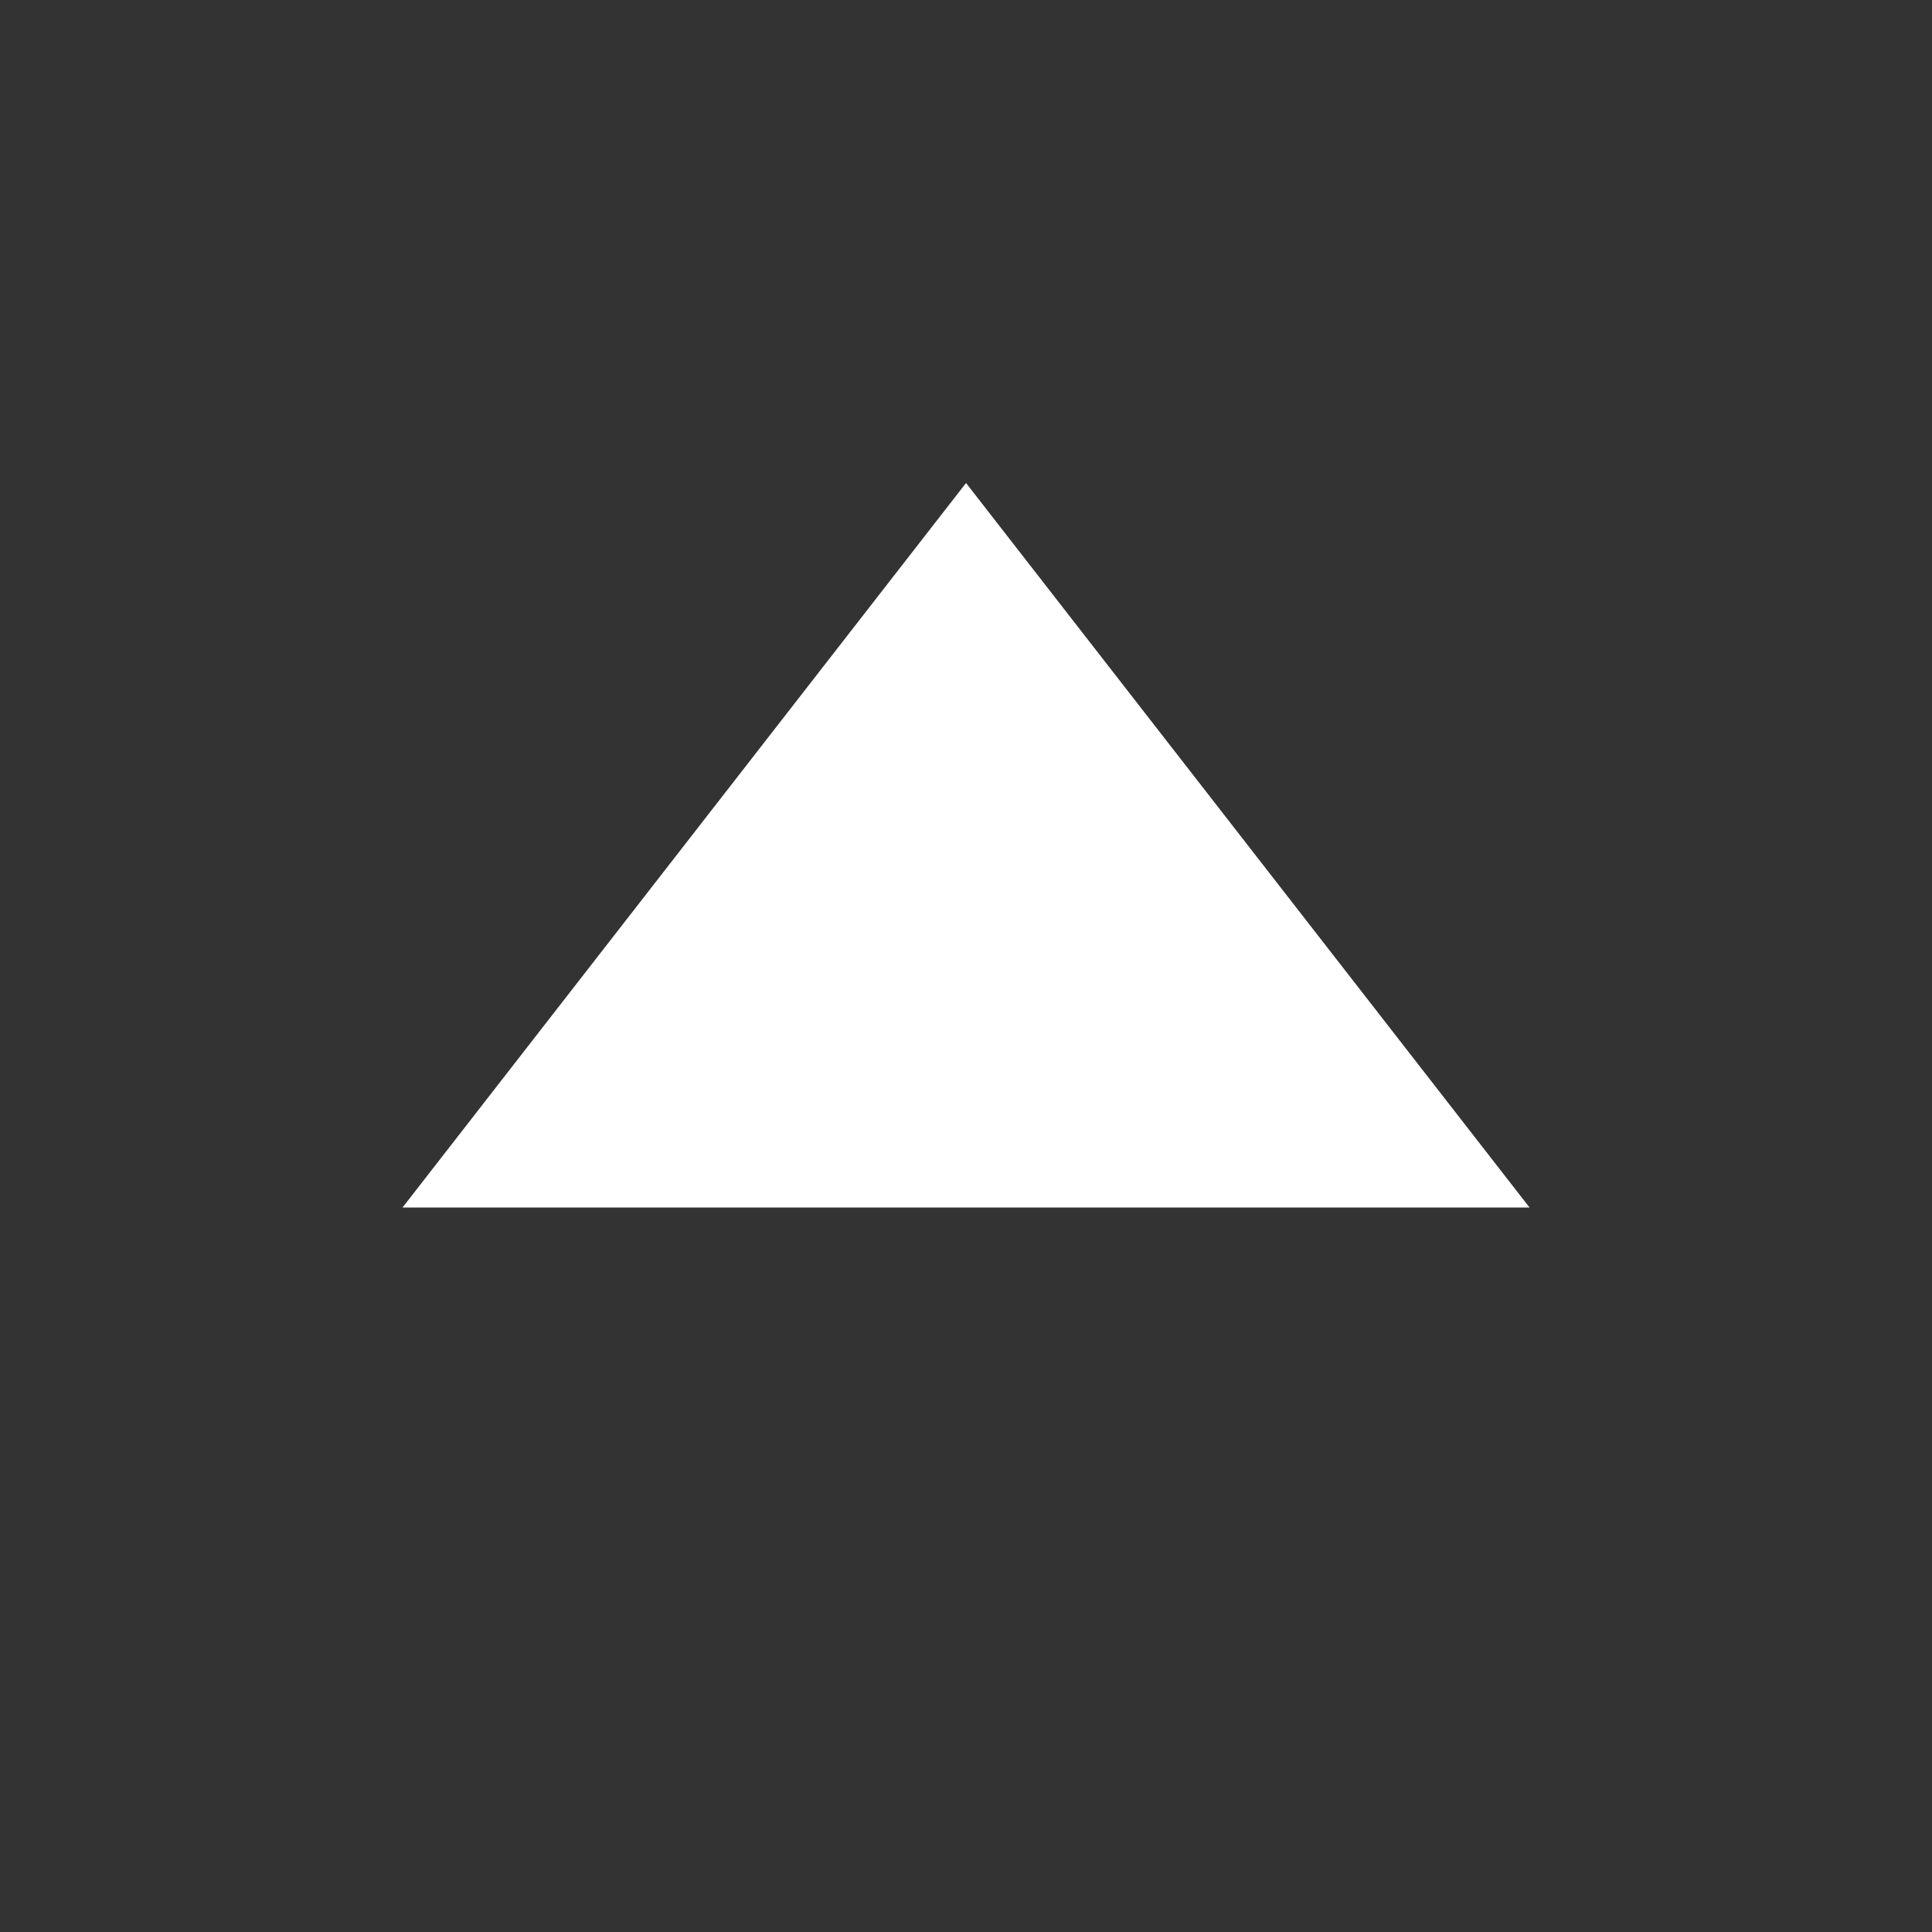 <?xml version="1.0" encoding="UTF-8"?>
<svg width="24" height="24" fill="#000000" viewBox="0 0 172 172" xmlns="http://www.w3.org/2000/svg">
<rect x="0" y="0" width="172" height="172" fill="#333333" stroke="none"/>
<g font-family="none" font-size="none" font-weight="none" stroke-dasharray="" stroke-miterlimit="10" text-anchor="none" style="mix-blend-mode:normal">
<path d="m0 172v-172h172v172z" fill="none"/>
<g fill="#fff">
<path d="m136.17 107.5-50.167-64.5-50.167 64.5z"/>
</g>
</g>
</svg>
